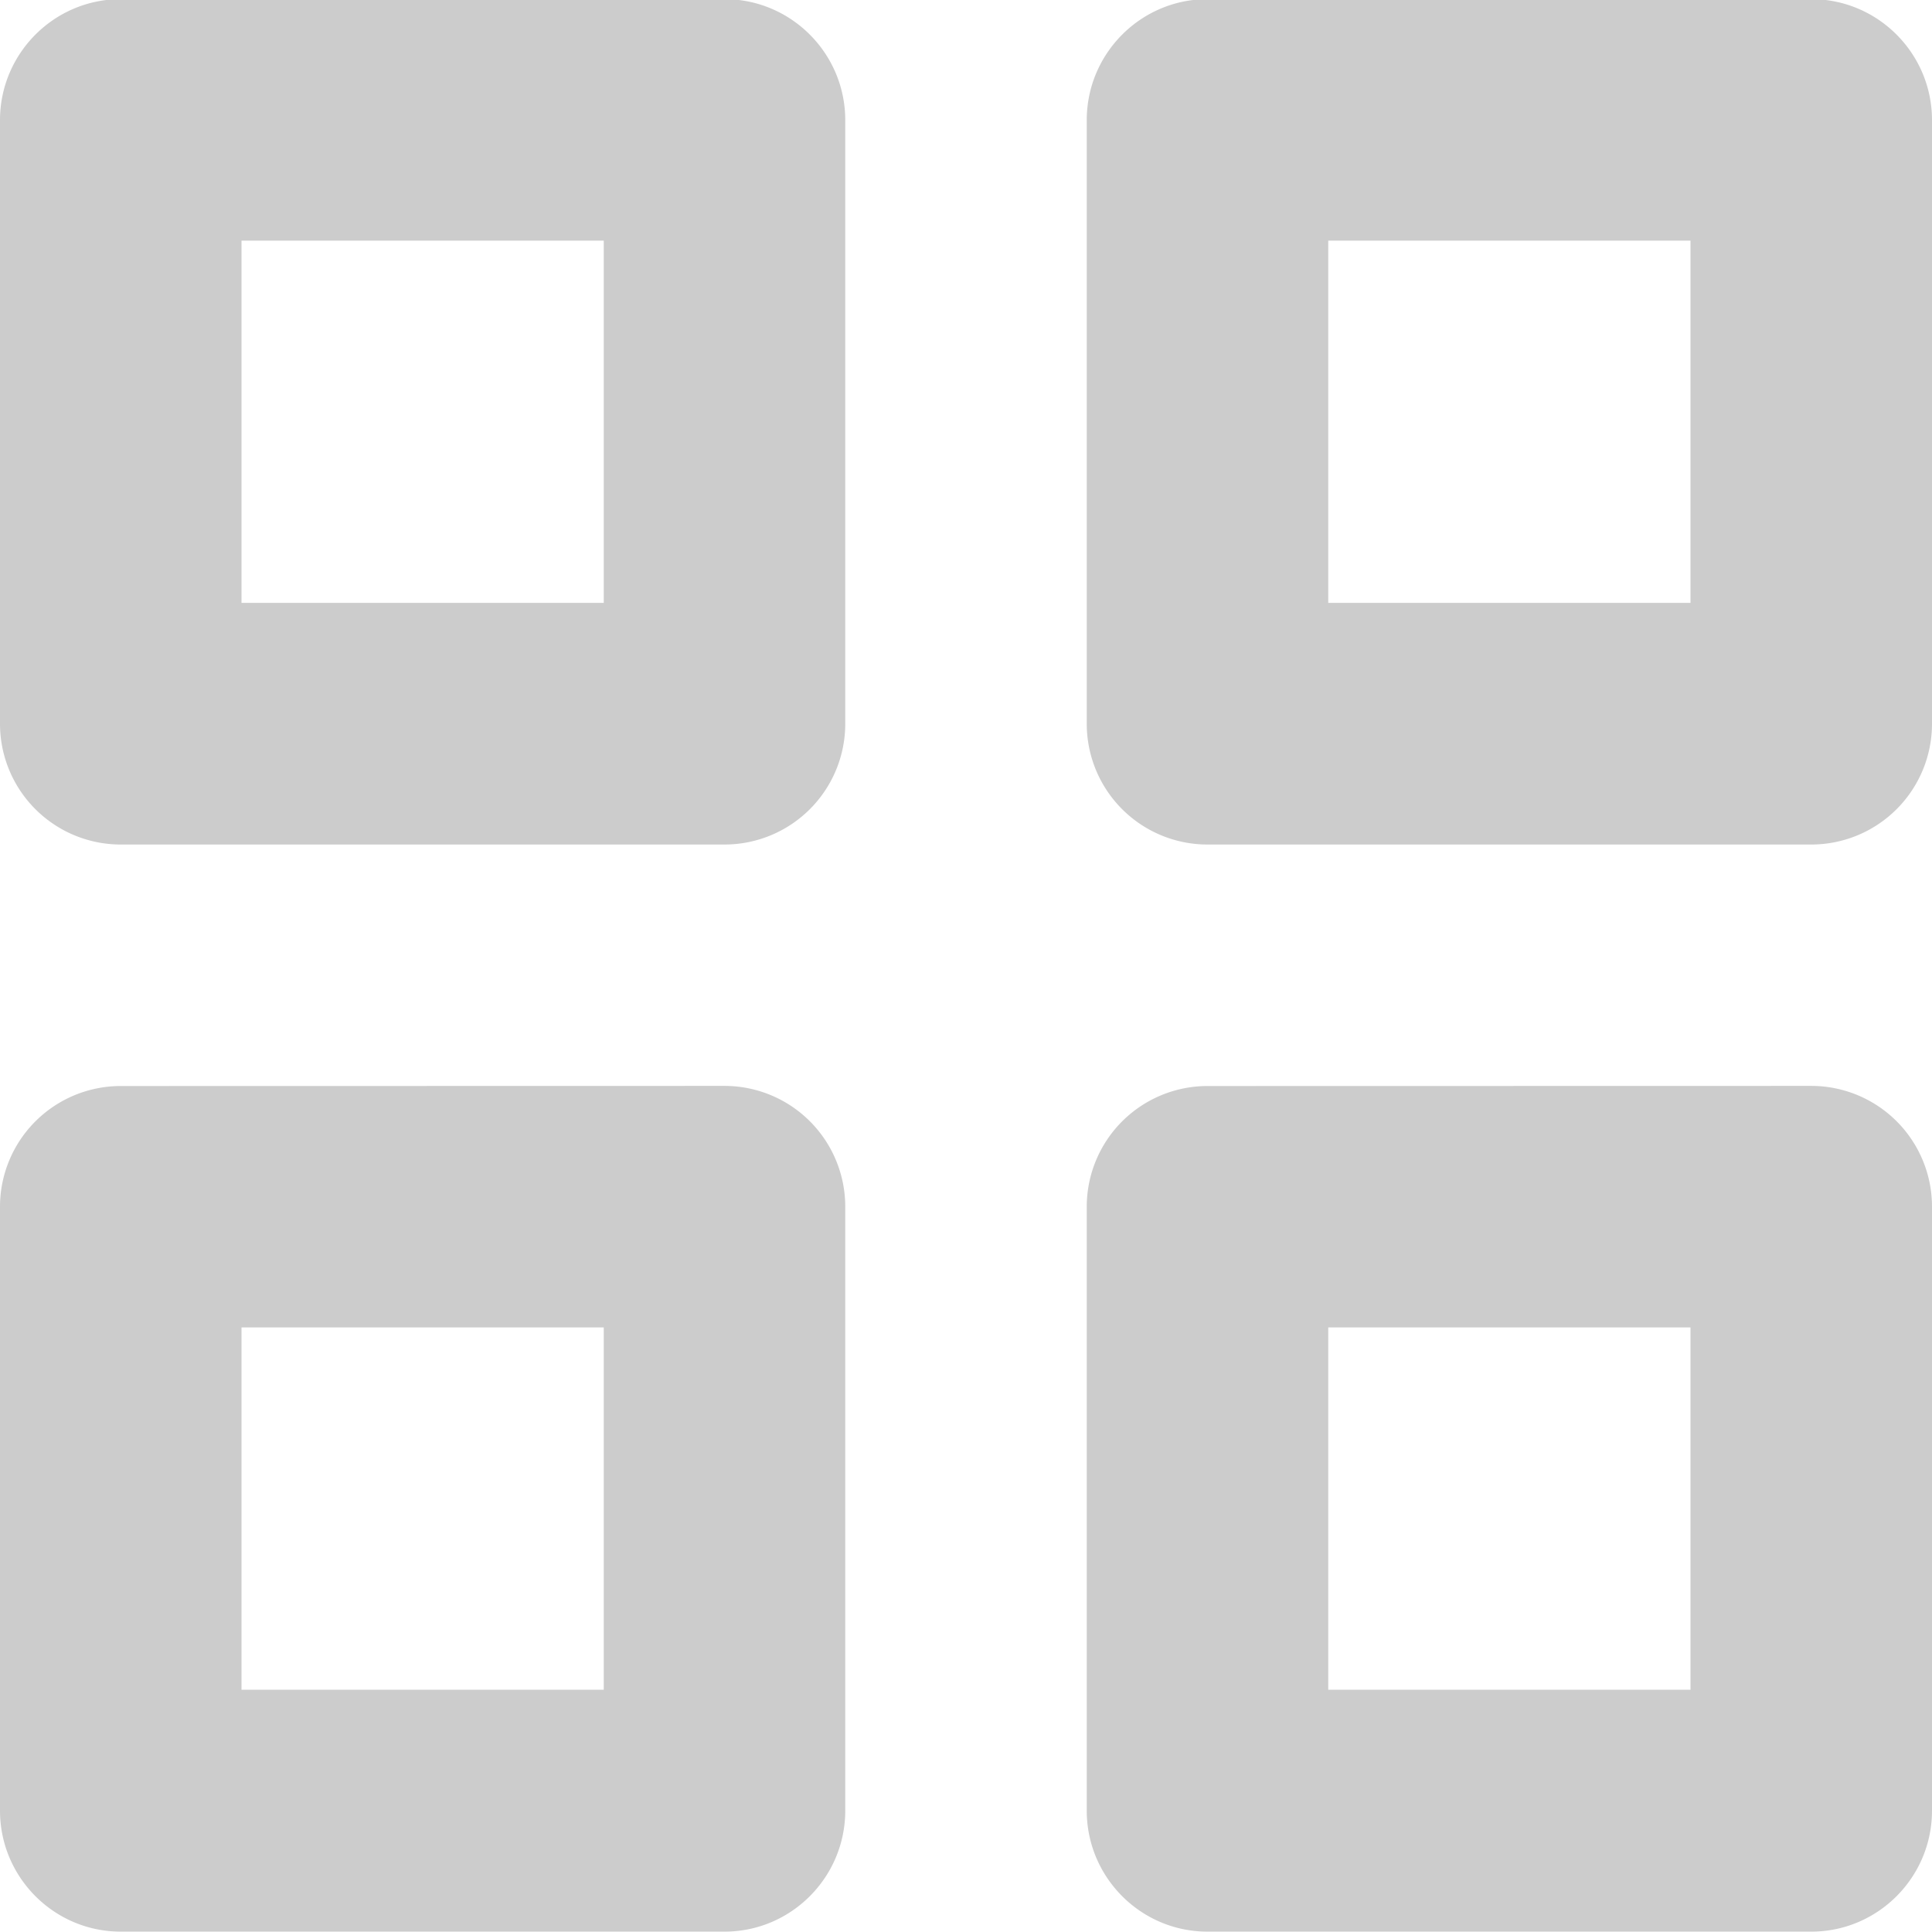 <svg xmlns="http://www.w3.org/2000/svg" width="16" height="16" viewBox="0 0 16 16"><g><g><path fill="#ccc" d="M1-.007h5c.552 0 1 .45 1 1.002v4.998a1 1 0 0 1-1 1.001H1a1 1 0 0 1-1-1.001V.995C0 .443.448-.007 1-.007zm4 2H2v3h3zm1 7a1 1 0 0 1 1 .999v5.003c0 .552-.448 1.002-1 1.002H1c-.552 0-1-.45-1-1.002V9.992a1 1 0 0 1 1-.998zm-1 2H2v3.001h3zm10-2a1 1 0 0 1 1 .999v5.003c0 .552-.448 1.002-1 1.002h-5c-.552 0-1-.45-1-1.002V9.992a1 1 0 0 1 1-.998zm-1 2h-3v3.001h3zm1-11c.552 0 1 .45 1 1.002v4.998a1 1 0 0 1-1 1.001h-5a1 1 0 0 1-1-1.001V.995c0-.552.448-1.002 1-1.002zm-1 2h-3v3h3z"/></g></g></svg>